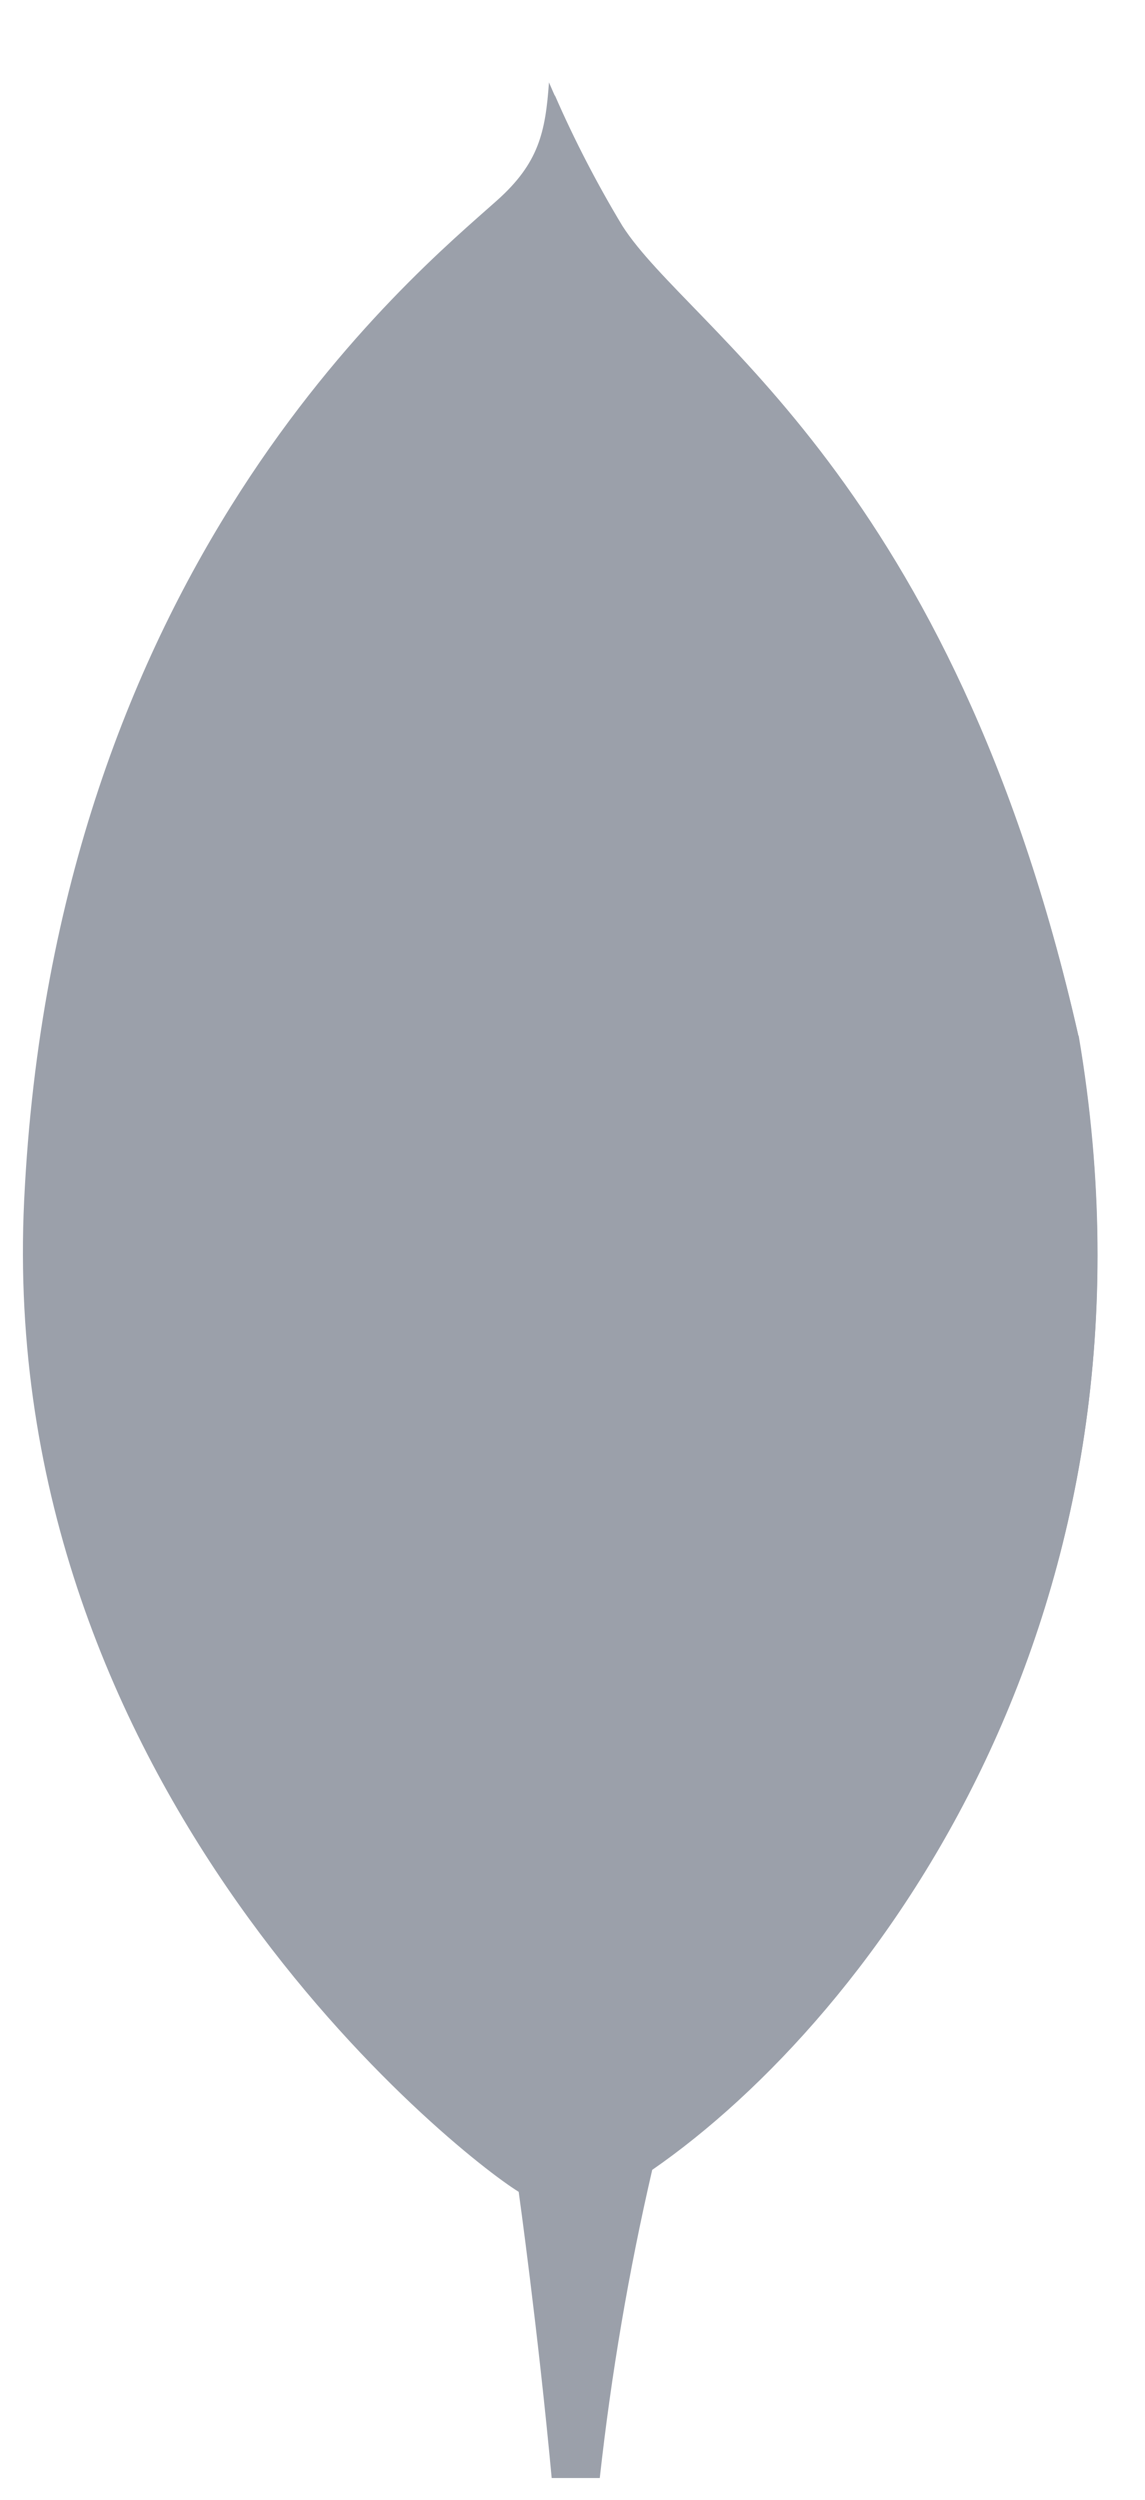 <svg width="11" height="24" viewBox="0 0 11 24" fill="none" xmlns="http://www.w3.org/2000/svg">
<path d="M10.36 9.944C9.148 4.599 6.623 3.176 5.979 2.17C5.713 1.727 5.478 1.266 5.274 0.791C5.24 1.266 5.178 1.565 4.774 1.925C3.964 2.648 0.522 5.453 0.232 11.526C-0.038 17.189 4.395 20.681 4.981 21.042C5.431 21.263 5.979 21.046 6.247 20.843C8.384 19.376 11.303 15.467 10.363 9.944" fill="#9BA0AA"/>
<path d="M5.458 18.026C5.346 19.428 5.266 20.242 4.983 21.043C4.983 21.043 5.169 22.378 5.3 23.791H5.762C5.872 22.796 6.04 21.808 6.266 20.832C5.668 20.537 5.481 19.256 5.458 18.026Z" fill="#9BA0AA"/>
<path d="M6.265 20.833C5.661 20.553 5.486 19.245 5.459 18.026C5.608 16.016 5.652 13.999 5.589 11.983C5.558 10.926 5.604 2.19 5.329 0.911C5.517 1.344 5.734 1.765 5.979 2.169C6.623 3.176 9.149 4.599 10.36 9.944C11.303 15.457 8.4 19.357 6.265 20.833Z" fill="#9BA0AA"/>
</svg>
